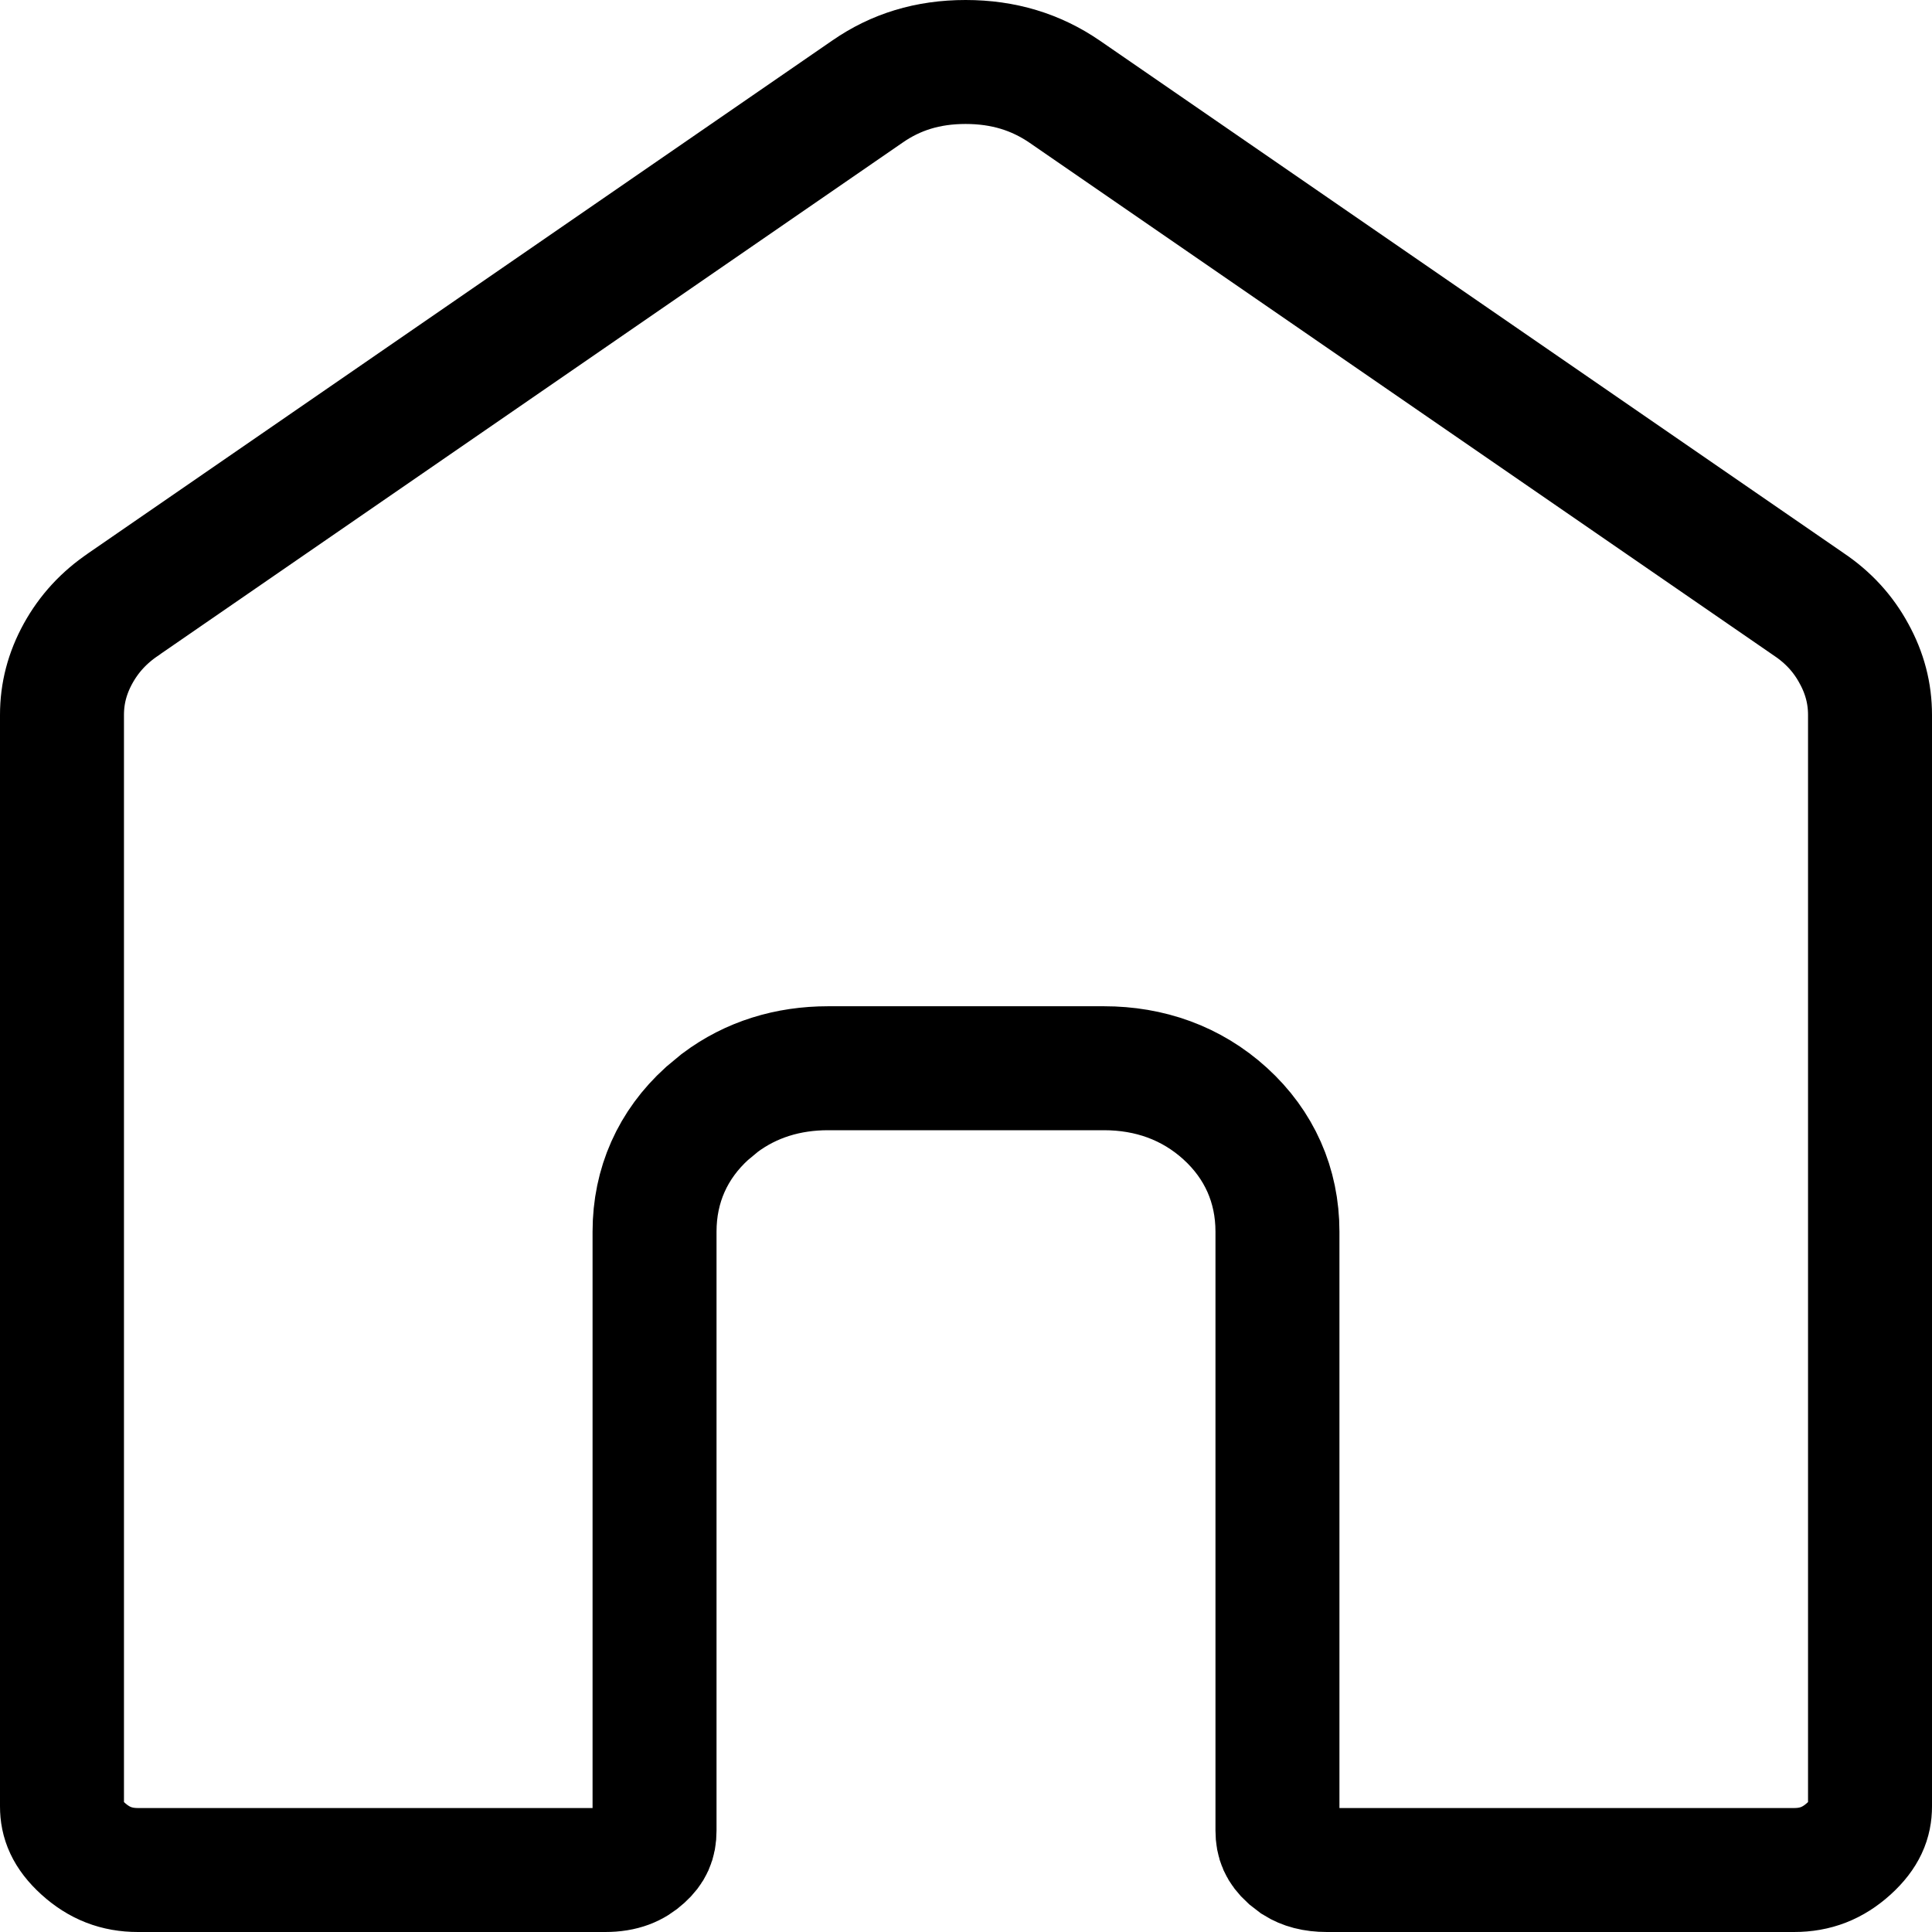 <svg width="24" height="24" viewBox="0 0 24 24" fill="none" xmlns="http://www.w3.org/2000/svg">
<path d="M11.995 0.77C12.467 0.77 12.87 0.895 13.226 1.139L22.456 7.498L22.466 7.505C22.71 7.668 22.895 7.87 23.029 8.116L23.03 8.118C23.165 8.363 23.23 8.614 23.23 8.881V22.44C23.23 22.617 23.169 22.782 22.969 22.964C22.768 23.146 22.552 23.23 22.286 23.23H16.484C16.318 23.23 16.199 23.195 16.104 23.136L16.016 23.068C15.91 22.971 15.869 22.878 15.869 22.739V15.3C15.869 14.725 15.644 14.22 15.22 13.834C14.799 13.451 14.279 13.27 13.714 13.27H10.286C9.791 13.27 9.331 13.408 8.942 13.7L8.783 13.832C8.357 14.218 8.131 14.724 8.131 15.3V22.741C8.131 22.88 8.09 22.972 7.984 23.068C7.875 23.168 7.737 23.23 7.518 23.23H1.714C1.448 23.23 1.232 23.146 1.031 22.964C0.831 22.782 0.77 22.617 0.77 22.44V8.881C0.77 8.614 0.835 8.363 0.97 8.118C1.106 7.872 1.291 7.67 1.535 7.506L1.544 7.499L10.775 1.138L10.778 1.136C11.126 0.895 11.523 0.77 11.995 0.77Z" stroke="black" stroke-width="1.54"/>
</svg>
